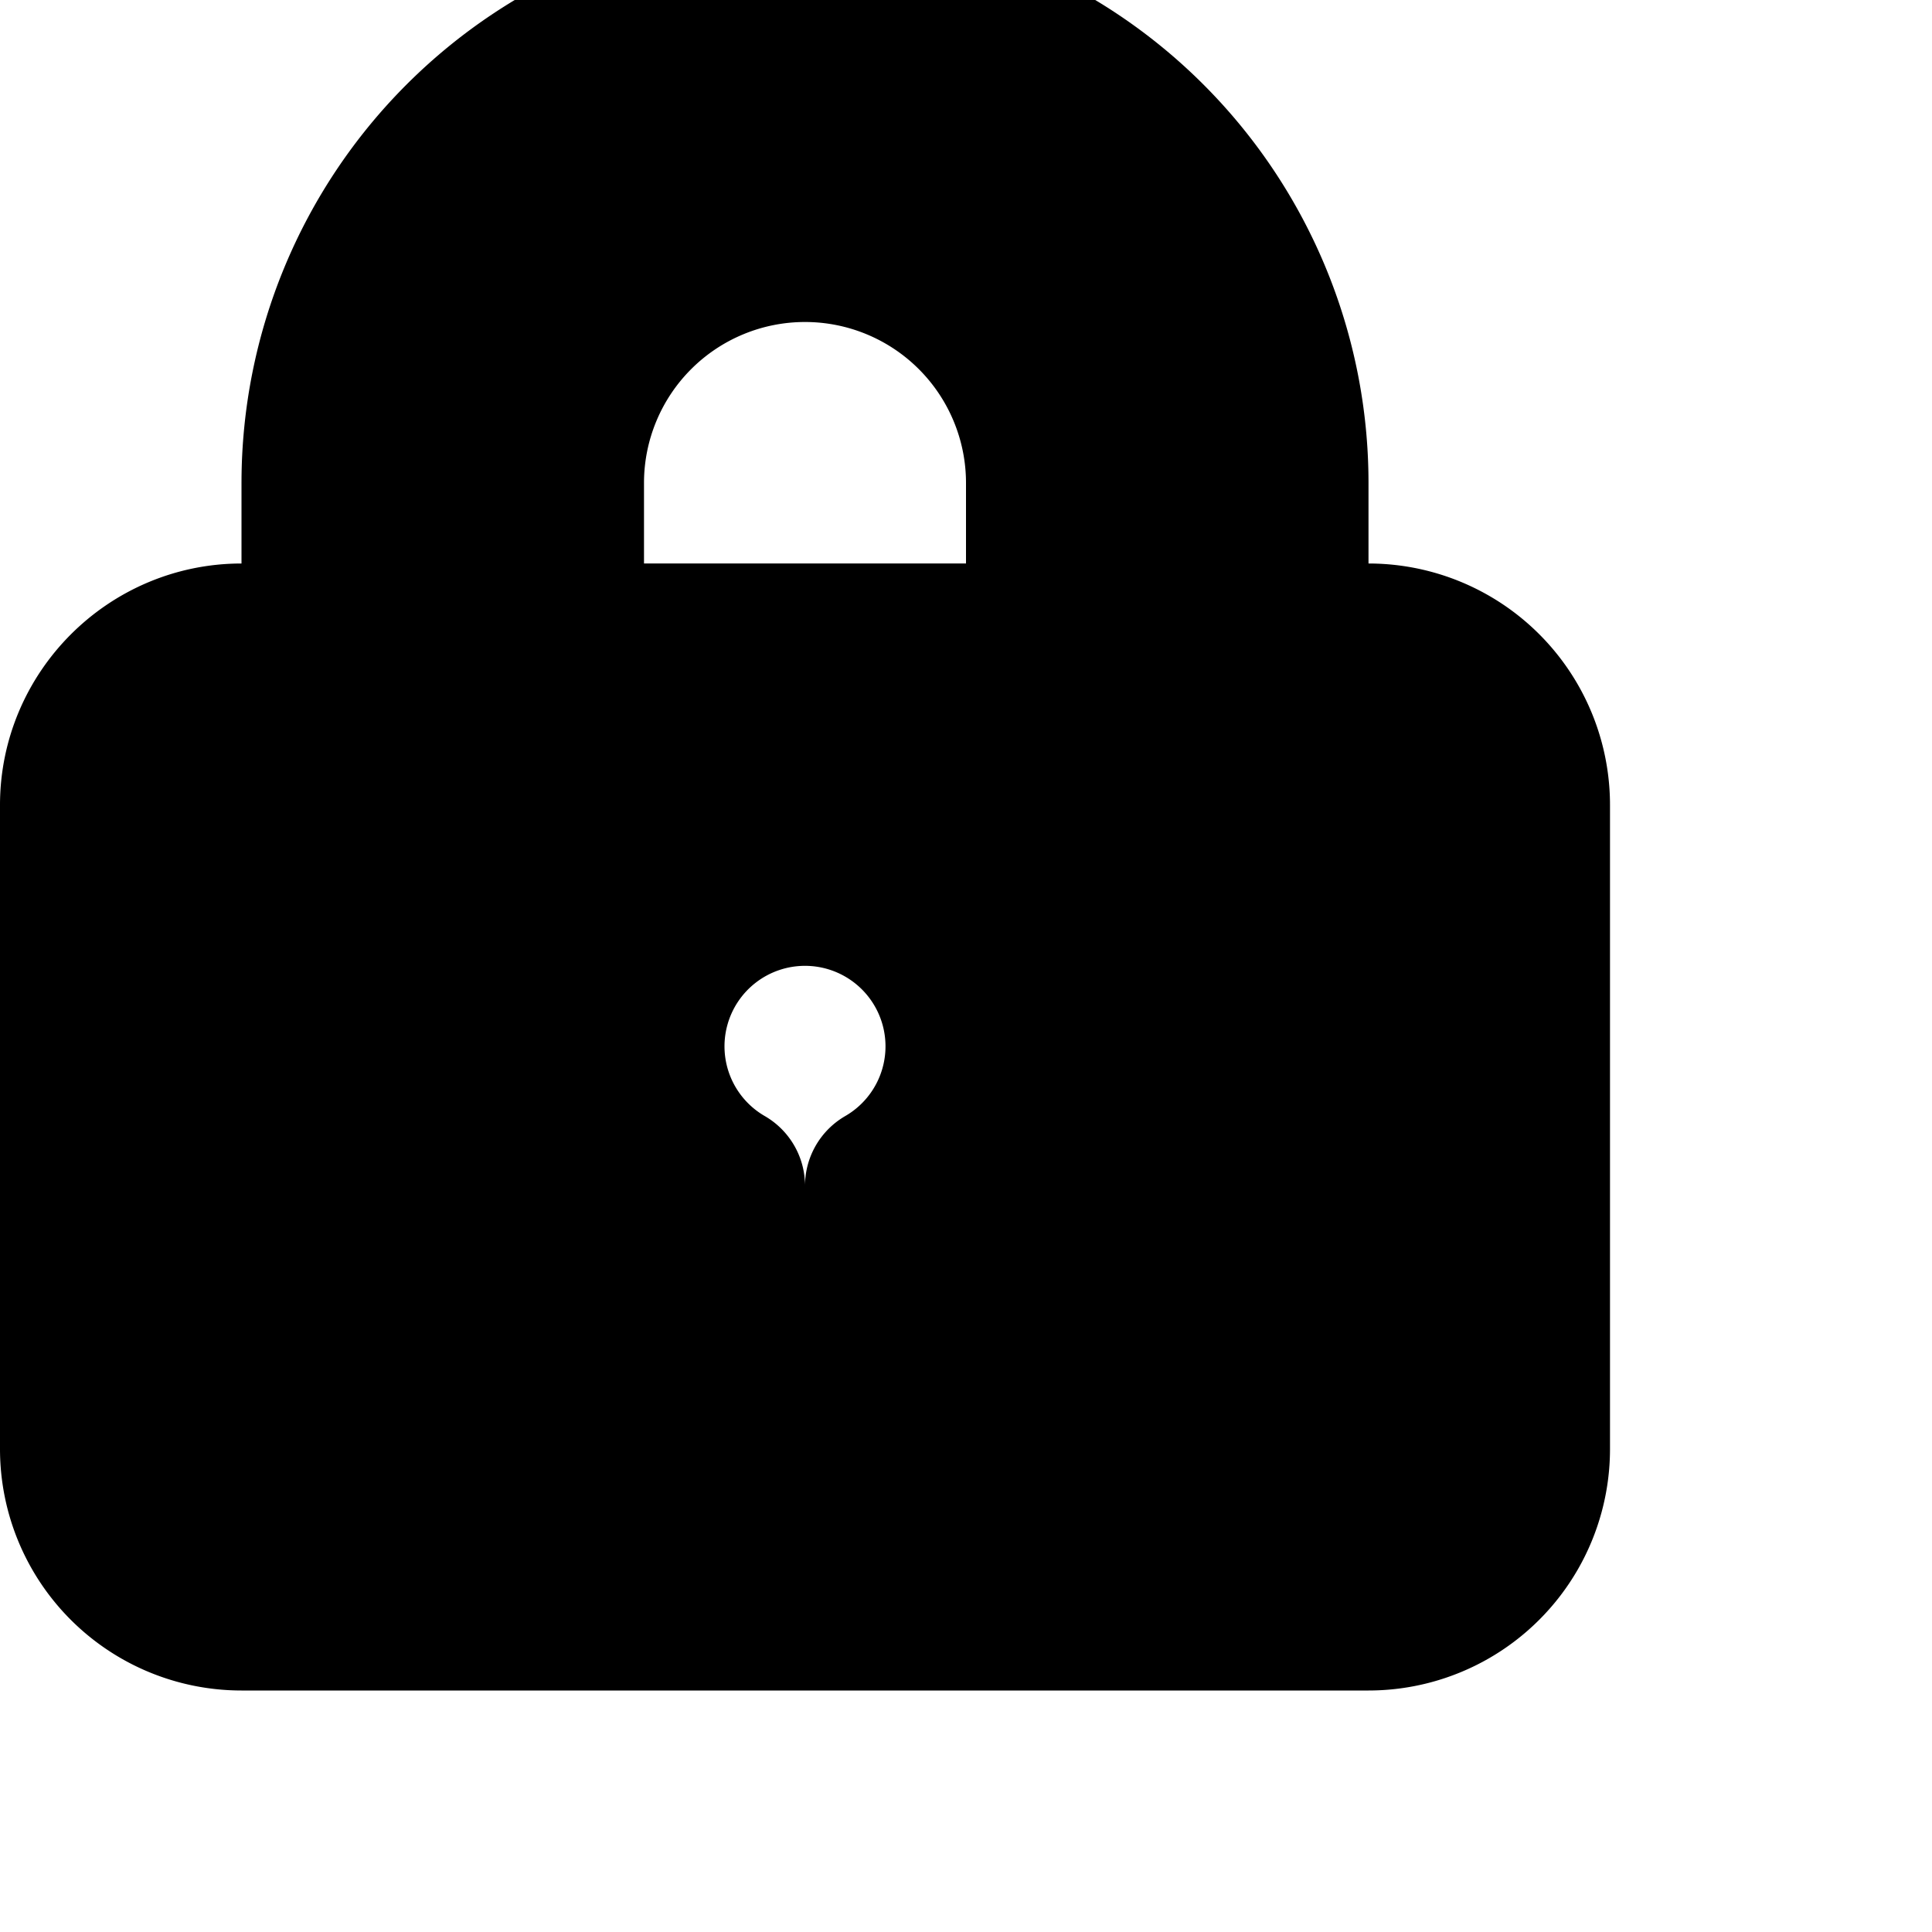 <svg xmlns="http://www.w3.org/2000/svg" height="24px" version="1.1" viewBox="0 0 24 24" width="24px" stroke="currentColor" stroke-width="2" stroke-linecap="round" stroke-linejoin="round" class="feather feather-trash-2"><path d="M4 8V6a6 6 0 1 1 12 0v2h1a2 2 0 0 1 2 2v8a2 2 0 0 1-2 2H3a2 2 0 0 1-2-2v-8c0-1.1.9-2 2-2h1zm5 6.73V17h2v-2.27a2 2 0 1 0-2 0zM7 6v2h6V6a3 3 0 0 0-6 0z"/></svg>
